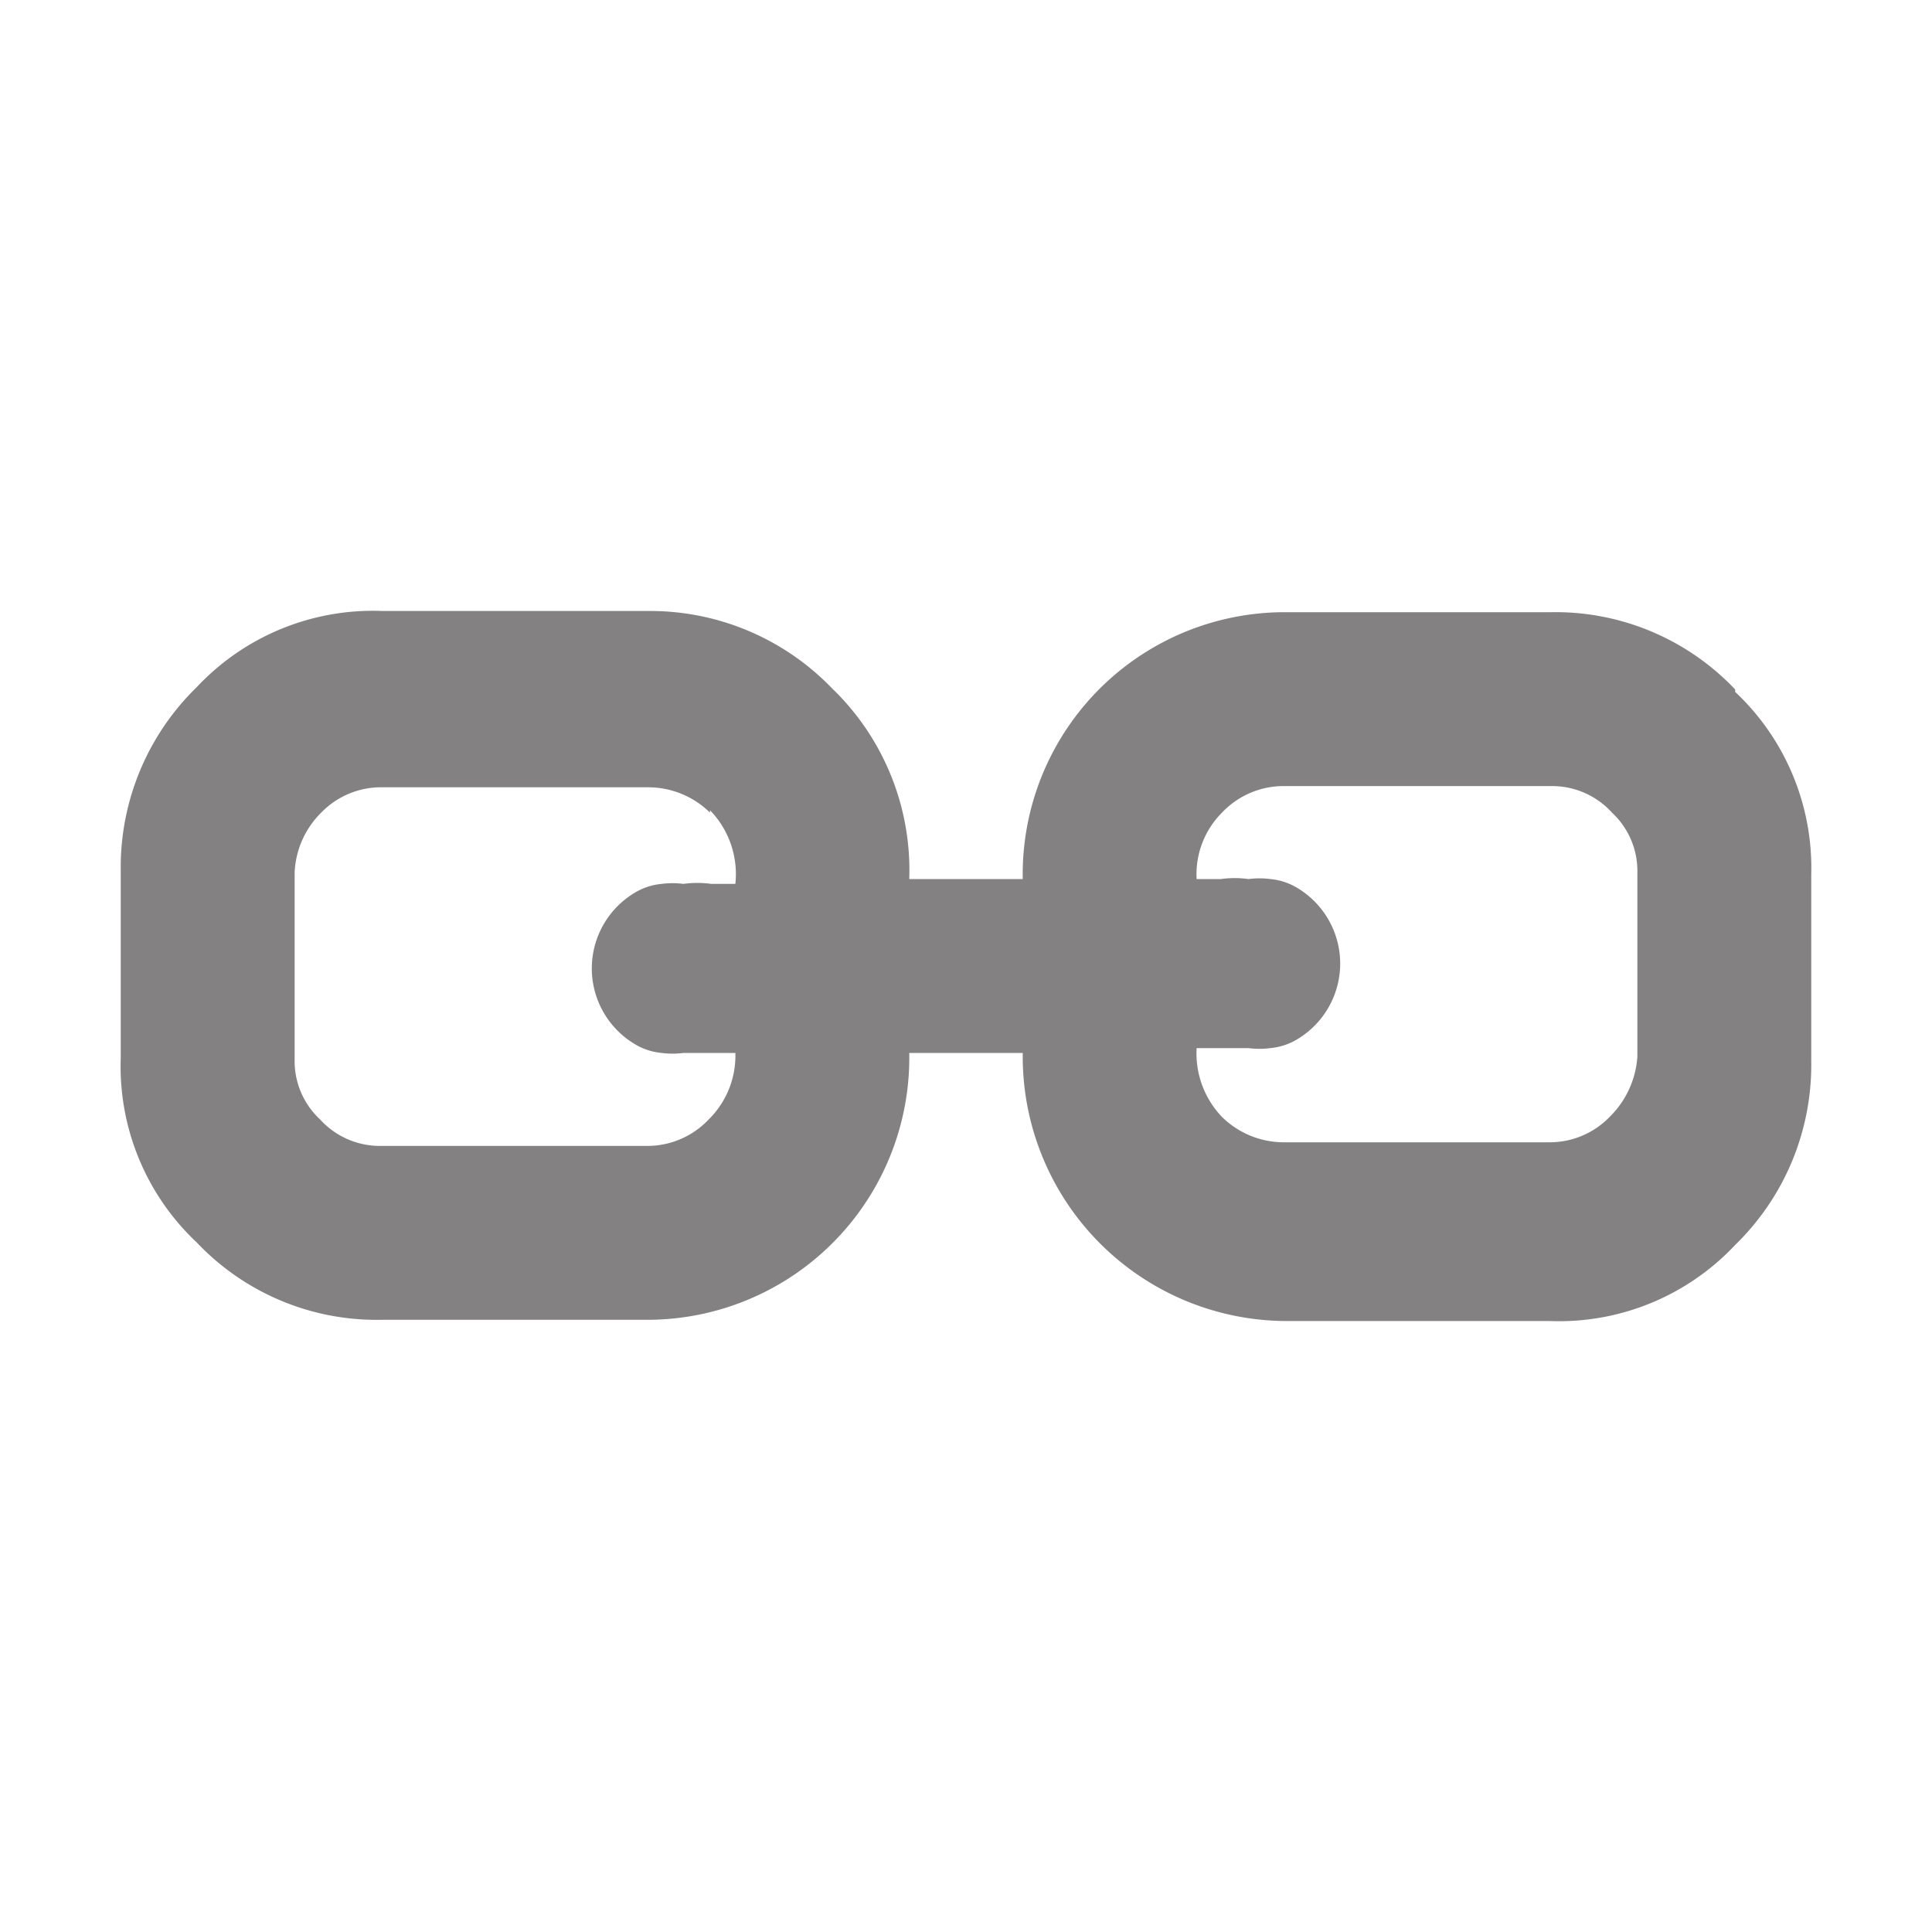 <svg xmlns="http://www.w3.org/2000/svg" viewBox="0 0 16 16"><defs><style>.cls-1{fill:#838181;}.cls-2{fill:none;}</style></defs><g id="Ebene_2" data-name="Ebene 2"><g id="Icons"><path class="cls-1" d="M13.35,6.73a.67.67,0,0,0-.51-.22H10.63a.7.7,0,0,0-.51.22.72.72,0,0,0-.21.55h.2a.84.84,0,0,1,.23,0,.69.69,0,0,1,.18,0,.52.52,0,0,1,.2.06.73.73,0,0,1,0,1.28.52.52,0,0,1-.2.06.69.69,0,0,1-.18,0H9.91a.76.76,0,0,0,.21.57.73.73,0,0,0,.51.21h2.2a.69.69,0,0,0,.5-.21.77.77,0,0,0,.23-.5V7.23A.66.66,0,0,0,13.35,6.73Zm-7.47,0a.73.73,0,0,0-.51-.21H3.17a.69.69,0,0,0-.51.21.74.74,0,0,0-.22.5V8.77a.66.66,0,0,0,.21.5.67.67,0,0,0,.51.22H5.37a.7.7,0,0,0,.5-.22.74.74,0,0,0,.22-.55H5.66a.69.69,0,0,1-.18,0,.52.52,0,0,1-.2-.06.73.73,0,0,1,0-1.28.52.52,0,0,1,.2-.06.69.69,0,0,1,.18,0,.84.84,0,0,1,.23,0h.2A.76.76,0,0,0,5.88,6.71Zm8.49-1A2,2,0,0,1,15,7.24V8.79a2.08,2.08,0,0,1-.63,1.52,2,2,0,0,1-1.54.63H10.63A2.19,2.19,0,0,1,8.47,8.72H7.53a2.17,2.17,0,0,1-2.16,2.21H3.16a2.05,2.05,0,0,1-1.53-.64A2,2,0,0,1,1,8.76V7.21a2.08,2.08,0,0,1,.63-1.52,2,2,0,0,1,1.54-.63H5.37a2.09,2.09,0,0,1,1.52.64,2.09,2.09,0,0,1,.64,1.58h.94a2.17,2.17,0,0,1,2.16-2.21h2.21A2.05,2.05,0,0,1,14.37,5.71Z"/></g><g id="_16x16_transparent" data-name="16x16 transparent"><rect class="cls-2" width="16" height="16"/></g></g></svg>